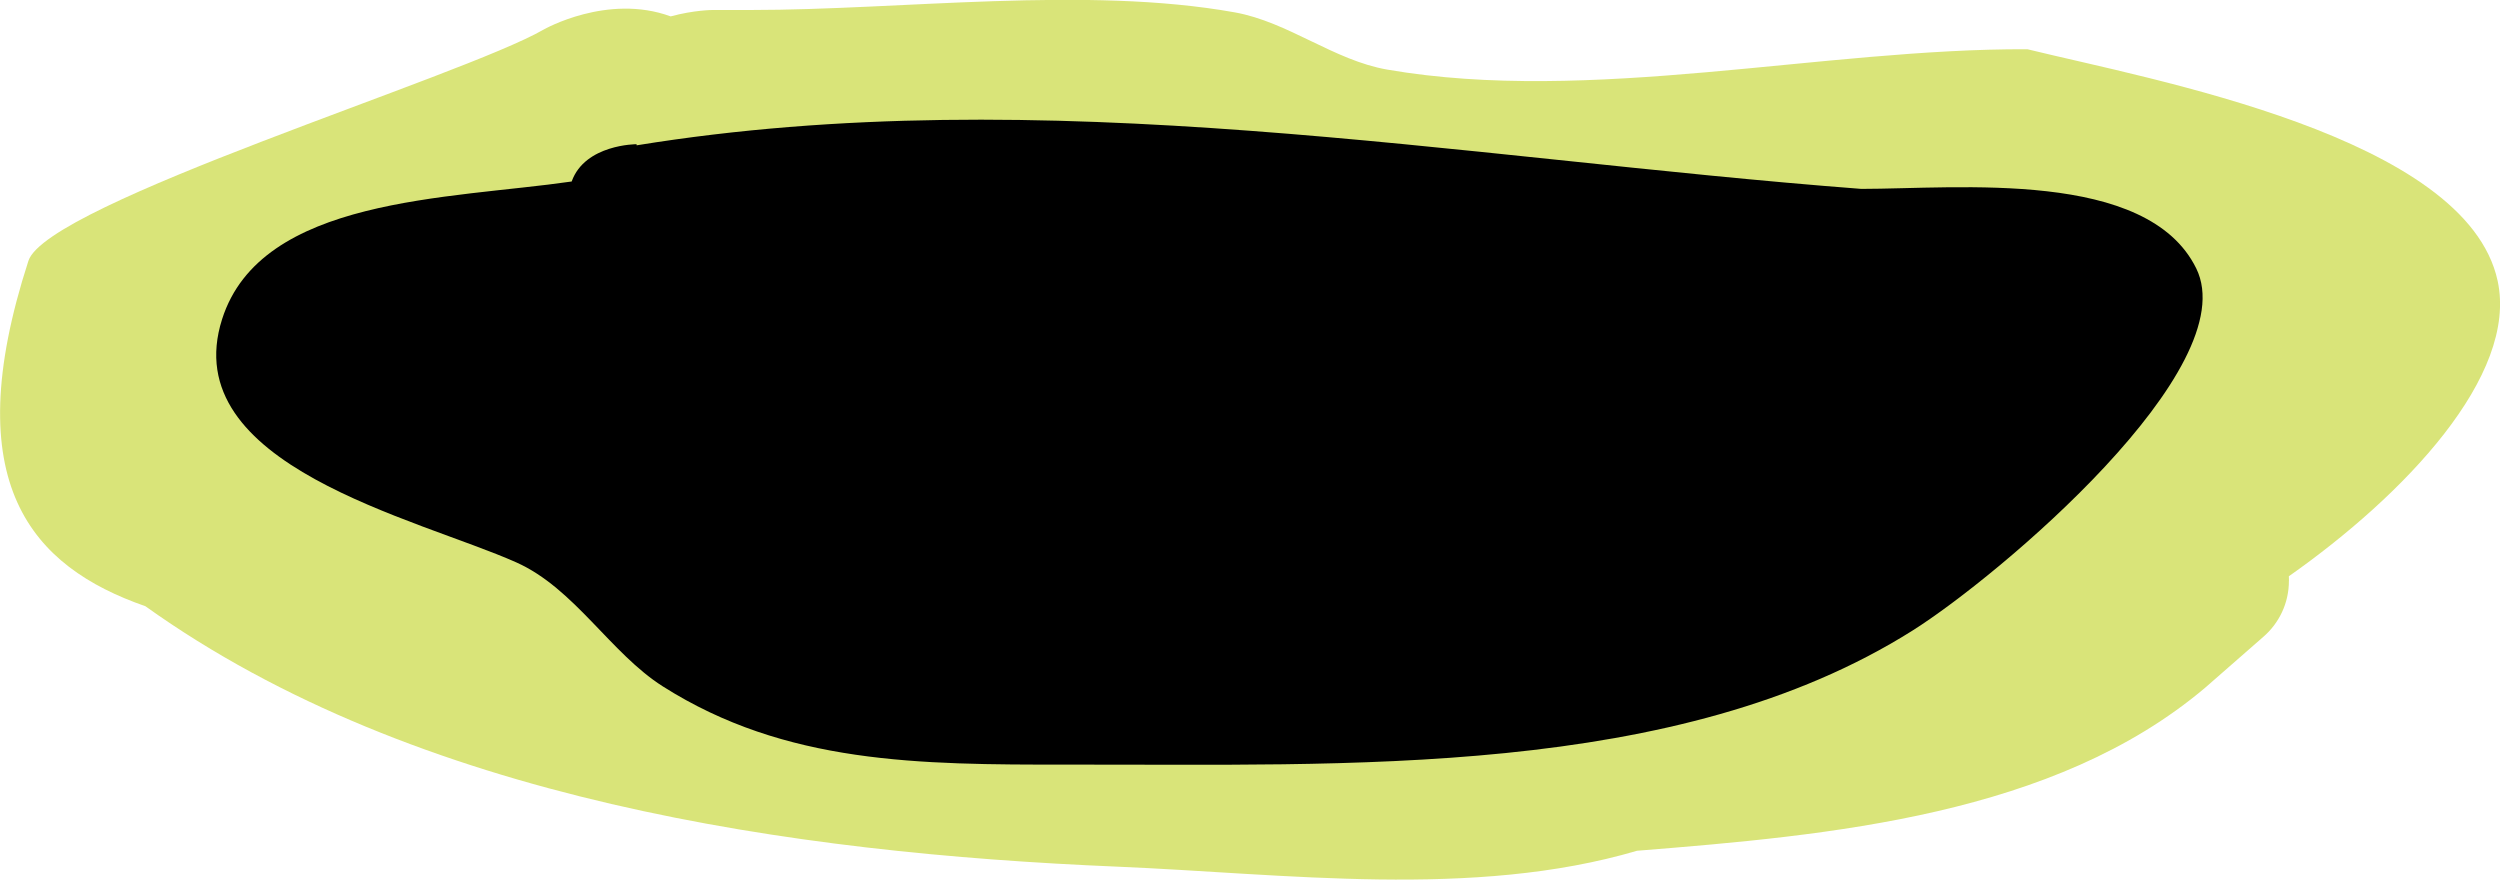 <svg version="1.1" xmlns="http://www.w3.org/2000/svg" xmlns:xlink="http://www.w3.org/1999/xlink" width="42.233" height="14.86" viewBox="0,0,42.233,14.86"><g transform="translate(-219.185,-150.886)"><g data-paper-data="{&quot;isPaintingLayer&quot;:true}" fill-rule="nonzero" stroke="none" stroke-width="0.5" stroke-linecap="butt" stroke-linejoin="miter" stroke-miterlimit="10" stroke-dasharray="" stroke-dashoffset="0" style="mix-blend-mode: normal"><path d="M257.852,160.699c0,0.378 -0.167,0.716 -0.432,0.945l-0.982,0.859l-0,-0c-2.549,2.156 -6.323,2.493 -9.598,2.755c-2.765,0.815 -5.937,0.388 -8.795,0.268c-5.455,-0.229 -11.826,-1.125 -16.404,-4.399c-1.916,-0.667 -3.197,-2.071 -1.976,-5.834c0.316,-0.973 7.325,-3.11 8.705,-3.908c0,0 1.075,-0.614 2.145,-0.222c0.399,-0.108 0.707,-0.108 0.707,-0.108h0.644c2.56,0 5.667,-0.411 8.178,0.04c0.903,0.162 1.673,0.81 2.577,0.967c3.423,0.592 7.36,-0.359 10.814,-0.344c2.113,0.519 7.413,1.47 7.943,3.912c0.348,1.603 -1.577,3.621 -3.527,4.991c0.002,0.025 0.002,0.051 0.002,0.076z" fill="#d9e479"/><path d="M228.843,153.95c0.226,-0.628 1.095,-0.628 1.095,-0.628l0.002,0.019c6.869,-1.115 13.87,0.215 20.688,0.736c1.639,-0.001 4.83,-0.34 5.658,1.342c0.83,1.685 -3.34,5.204 -4.792,6.119c-3.98,2.51 -9.588,2.254 -14.299,2.265c-2.476,0 -4.74,-0.005 -6.815,-1.323c-0.881,-0.56 -1.491,-1.655 -2.472,-2.093c-1.663,-0.743 -5.758,-1.639 -4.971,-4.109c0.657,-2.064 3.835,-2.026 5.906,-2.326z" fill="#000000"/></g></g></svg><!--rotationCenter:20.814708419133808:29.11416834721848-->